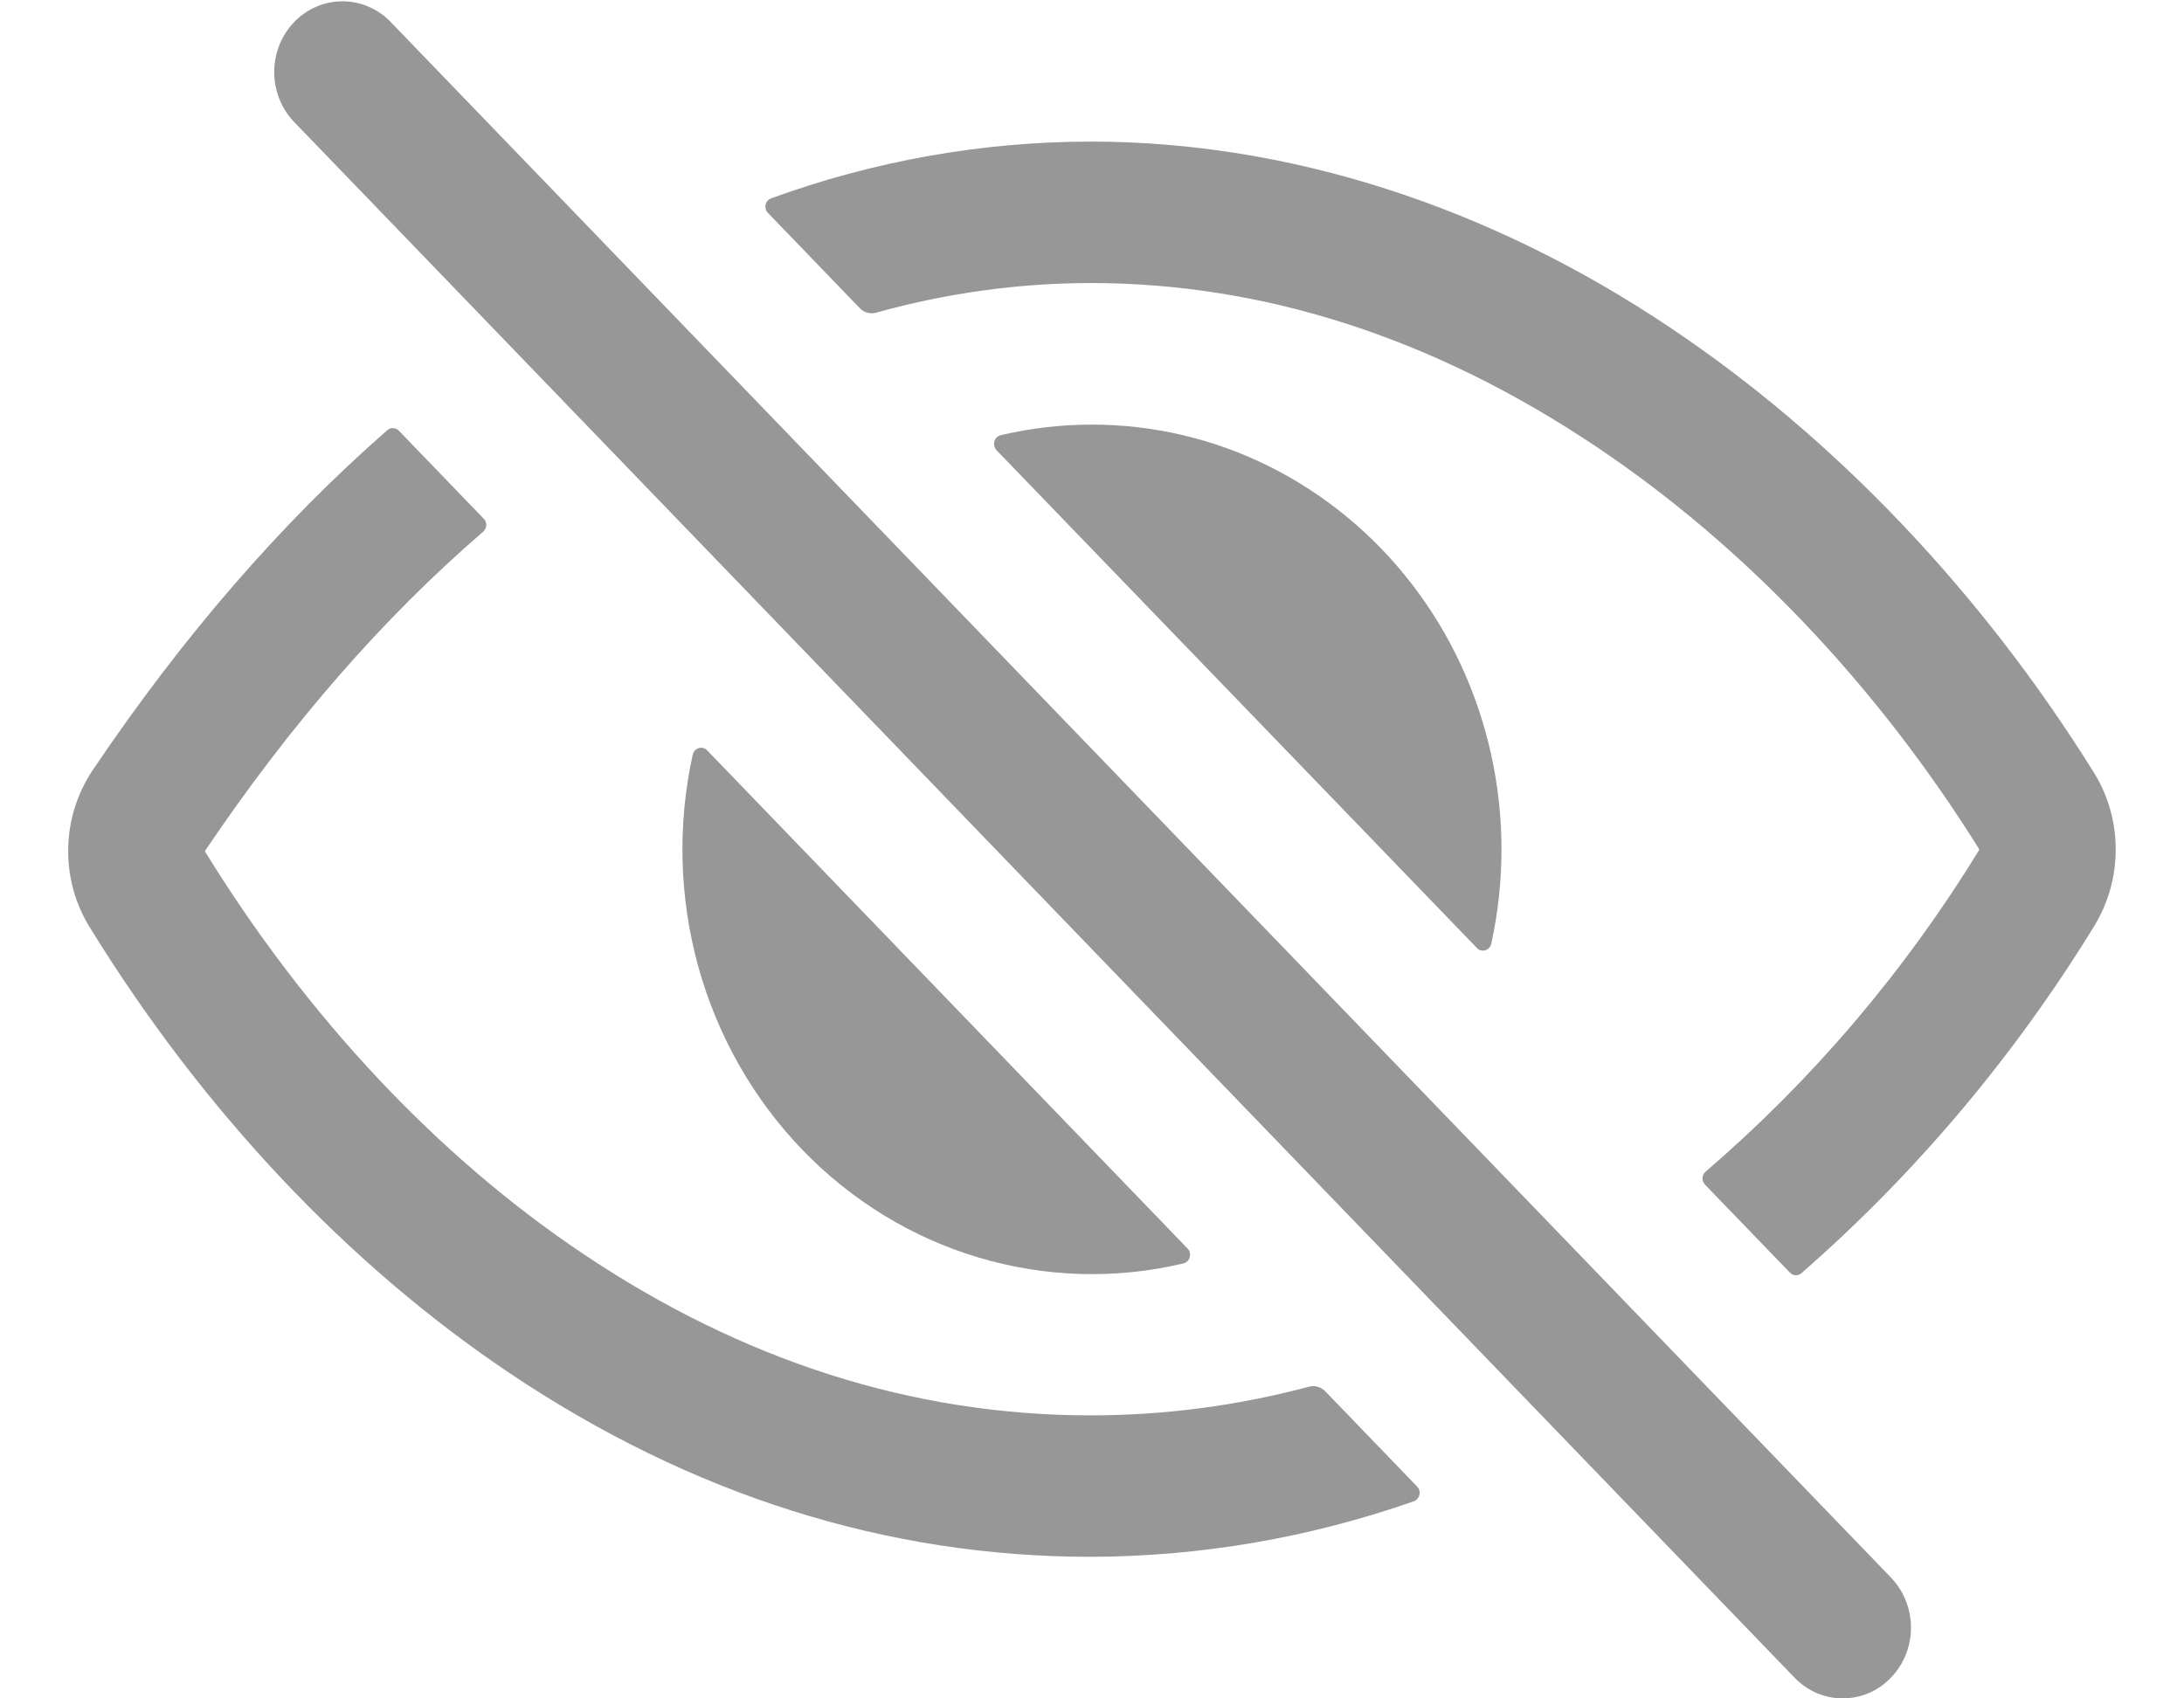 <svg width="18" height="14" viewBox="0 0 18 14" fill="none" xmlns="http://www.w3.org/2000/svg">
<path d="M15.188 14C15.114 14 15.04 13.985 14.972 13.956C14.904 13.926 14.842 13.883 14.79 13.829L2.415 0.996C2.314 0.885 2.258 0.738 2.26 0.586C2.262 0.434 2.321 0.289 2.425 0.181C2.529 0.074 2.669 0.012 2.816 0.011C2.962 0.009 3.104 0.066 3.21 0.171L15.585 13.004C15.664 13.086 15.717 13.19 15.739 13.303C15.761 13.416 15.75 13.533 15.707 13.64C15.665 13.746 15.592 13.837 15.5 13.902C15.408 13.966 15.299 14 15.188 14Z" fill="#979797"/>
<path d="M8.988 11.667C7.529 11.667 6.123 11.219 4.807 10.336C3.609 9.534 2.531 8.385 1.689 7.018V7.015C2.39 5.974 3.158 5.093 3.982 4.383C3.99 4.376 3.996 4.368 4 4.359C4.005 4.35 4.007 4.34 4.008 4.33C4.008 4.32 4.007 4.31 4.003 4.301C4 4.291 3.994 4.283 3.987 4.276L3.287 3.55C3.275 3.537 3.258 3.53 3.24 3.529C3.223 3.528 3.205 3.534 3.192 3.546C2.316 4.312 1.503 5.251 0.763 6.35C0.636 6.54 0.566 6.764 0.562 6.995C0.558 7.225 0.62 7.452 0.741 7.646C1.669 9.153 2.864 10.422 4.196 11.316C5.695 12.323 7.309 12.833 8.988 12.833C9.894 12.831 10.794 12.676 11.653 12.375C11.664 12.371 11.674 12.364 11.682 12.355C11.69 12.345 11.696 12.334 11.699 12.322C11.701 12.31 11.701 12.297 11.698 12.286C11.695 12.274 11.688 12.263 11.68 12.254L10.921 11.467C10.904 11.45 10.882 11.437 10.859 11.431C10.835 11.424 10.81 11.424 10.787 11.431C10.199 11.588 9.595 11.667 8.988 11.667Z" fill="#979797"/>
<path d="M17.256 6.366C16.326 4.874 15.119 3.607 13.766 2.701C12.27 1.697 10.617 1.167 8.988 1.167C8.091 1.168 7.201 1.327 6.355 1.635C6.344 1.639 6.334 1.646 6.326 1.655C6.318 1.664 6.312 1.675 6.31 1.687C6.307 1.699 6.308 1.712 6.311 1.724C6.314 1.736 6.32 1.746 6.329 1.755L7.087 2.541C7.104 2.559 7.126 2.572 7.15 2.578C7.174 2.584 7.199 2.584 7.223 2.577C7.798 2.416 8.392 2.334 8.988 2.333C10.419 2.333 11.821 2.787 13.156 3.682C14.376 4.499 15.467 5.647 16.312 7C16.312 7.001 16.312 7.002 16.312 7.003C16.312 7.004 16.312 7.005 16.312 7.006C15.699 8.007 14.938 8.901 14.057 9.658C14.05 9.664 14.044 9.672 14.039 9.681C14.035 9.69 14.032 9.7 14.032 9.71C14.031 9.72 14.033 9.73 14.036 9.74C14.04 9.749 14.045 9.758 14.052 9.765L14.752 10.49C14.764 10.503 14.781 10.511 14.798 10.512C14.816 10.513 14.833 10.507 14.847 10.495C15.787 9.674 16.6 8.709 17.26 7.634C17.376 7.444 17.438 7.224 17.437 6.999C17.437 6.774 17.374 6.555 17.256 6.366Z" fill="#979797"/>
<path d="M9 3.5C8.747 3.5 8.495 3.529 8.249 3.587C8.236 3.59 8.225 3.596 8.215 3.605C8.206 3.614 8.199 3.626 8.196 3.638C8.192 3.651 8.192 3.664 8.195 3.677C8.198 3.69 8.204 3.701 8.213 3.711L12.172 7.814C12.181 7.824 12.192 7.831 12.204 7.834C12.216 7.837 12.229 7.837 12.242 7.833C12.254 7.829 12.265 7.822 12.273 7.813C12.282 7.803 12.288 7.791 12.291 7.778C12.403 7.265 12.403 6.733 12.29 6.221C12.177 5.708 11.955 5.228 11.638 4.817C11.322 4.406 10.921 4.075 10.464 3.846C10.007 3.618 9.507 3.5 9 3.5Z" fill="#979797"/>
<path d="M5.828 6.185C5.819 6.176 5.808 6.169 5.796 6.166C5.783 6.163 5.77 6.163 5.758 6.167C5.746 6.171 5.735 6.178 5.726 6.187C5.718 6.197 5.712 6.209 5.709 6.222C5.582 6.8 5.598 7.401 5.756 7.971C5.914 8.54 6.209 9.059 6.613 9.478C7.017 9.897 7.517 10.203 8.066 10.366C8.615 10.53 9.195 10.547 9.752 10.415C9.765 10.412 9.776 10.406 9.786 10.397C9.795 10.388 9.802 10.377 9.805 10.364C9.809 10.351 9.809 10.338 9.806 10.325C9.803 10.312 9.797 10.301 9.787 10.291L5.828 6.185Z" fill="#979797"/>
</svg>
